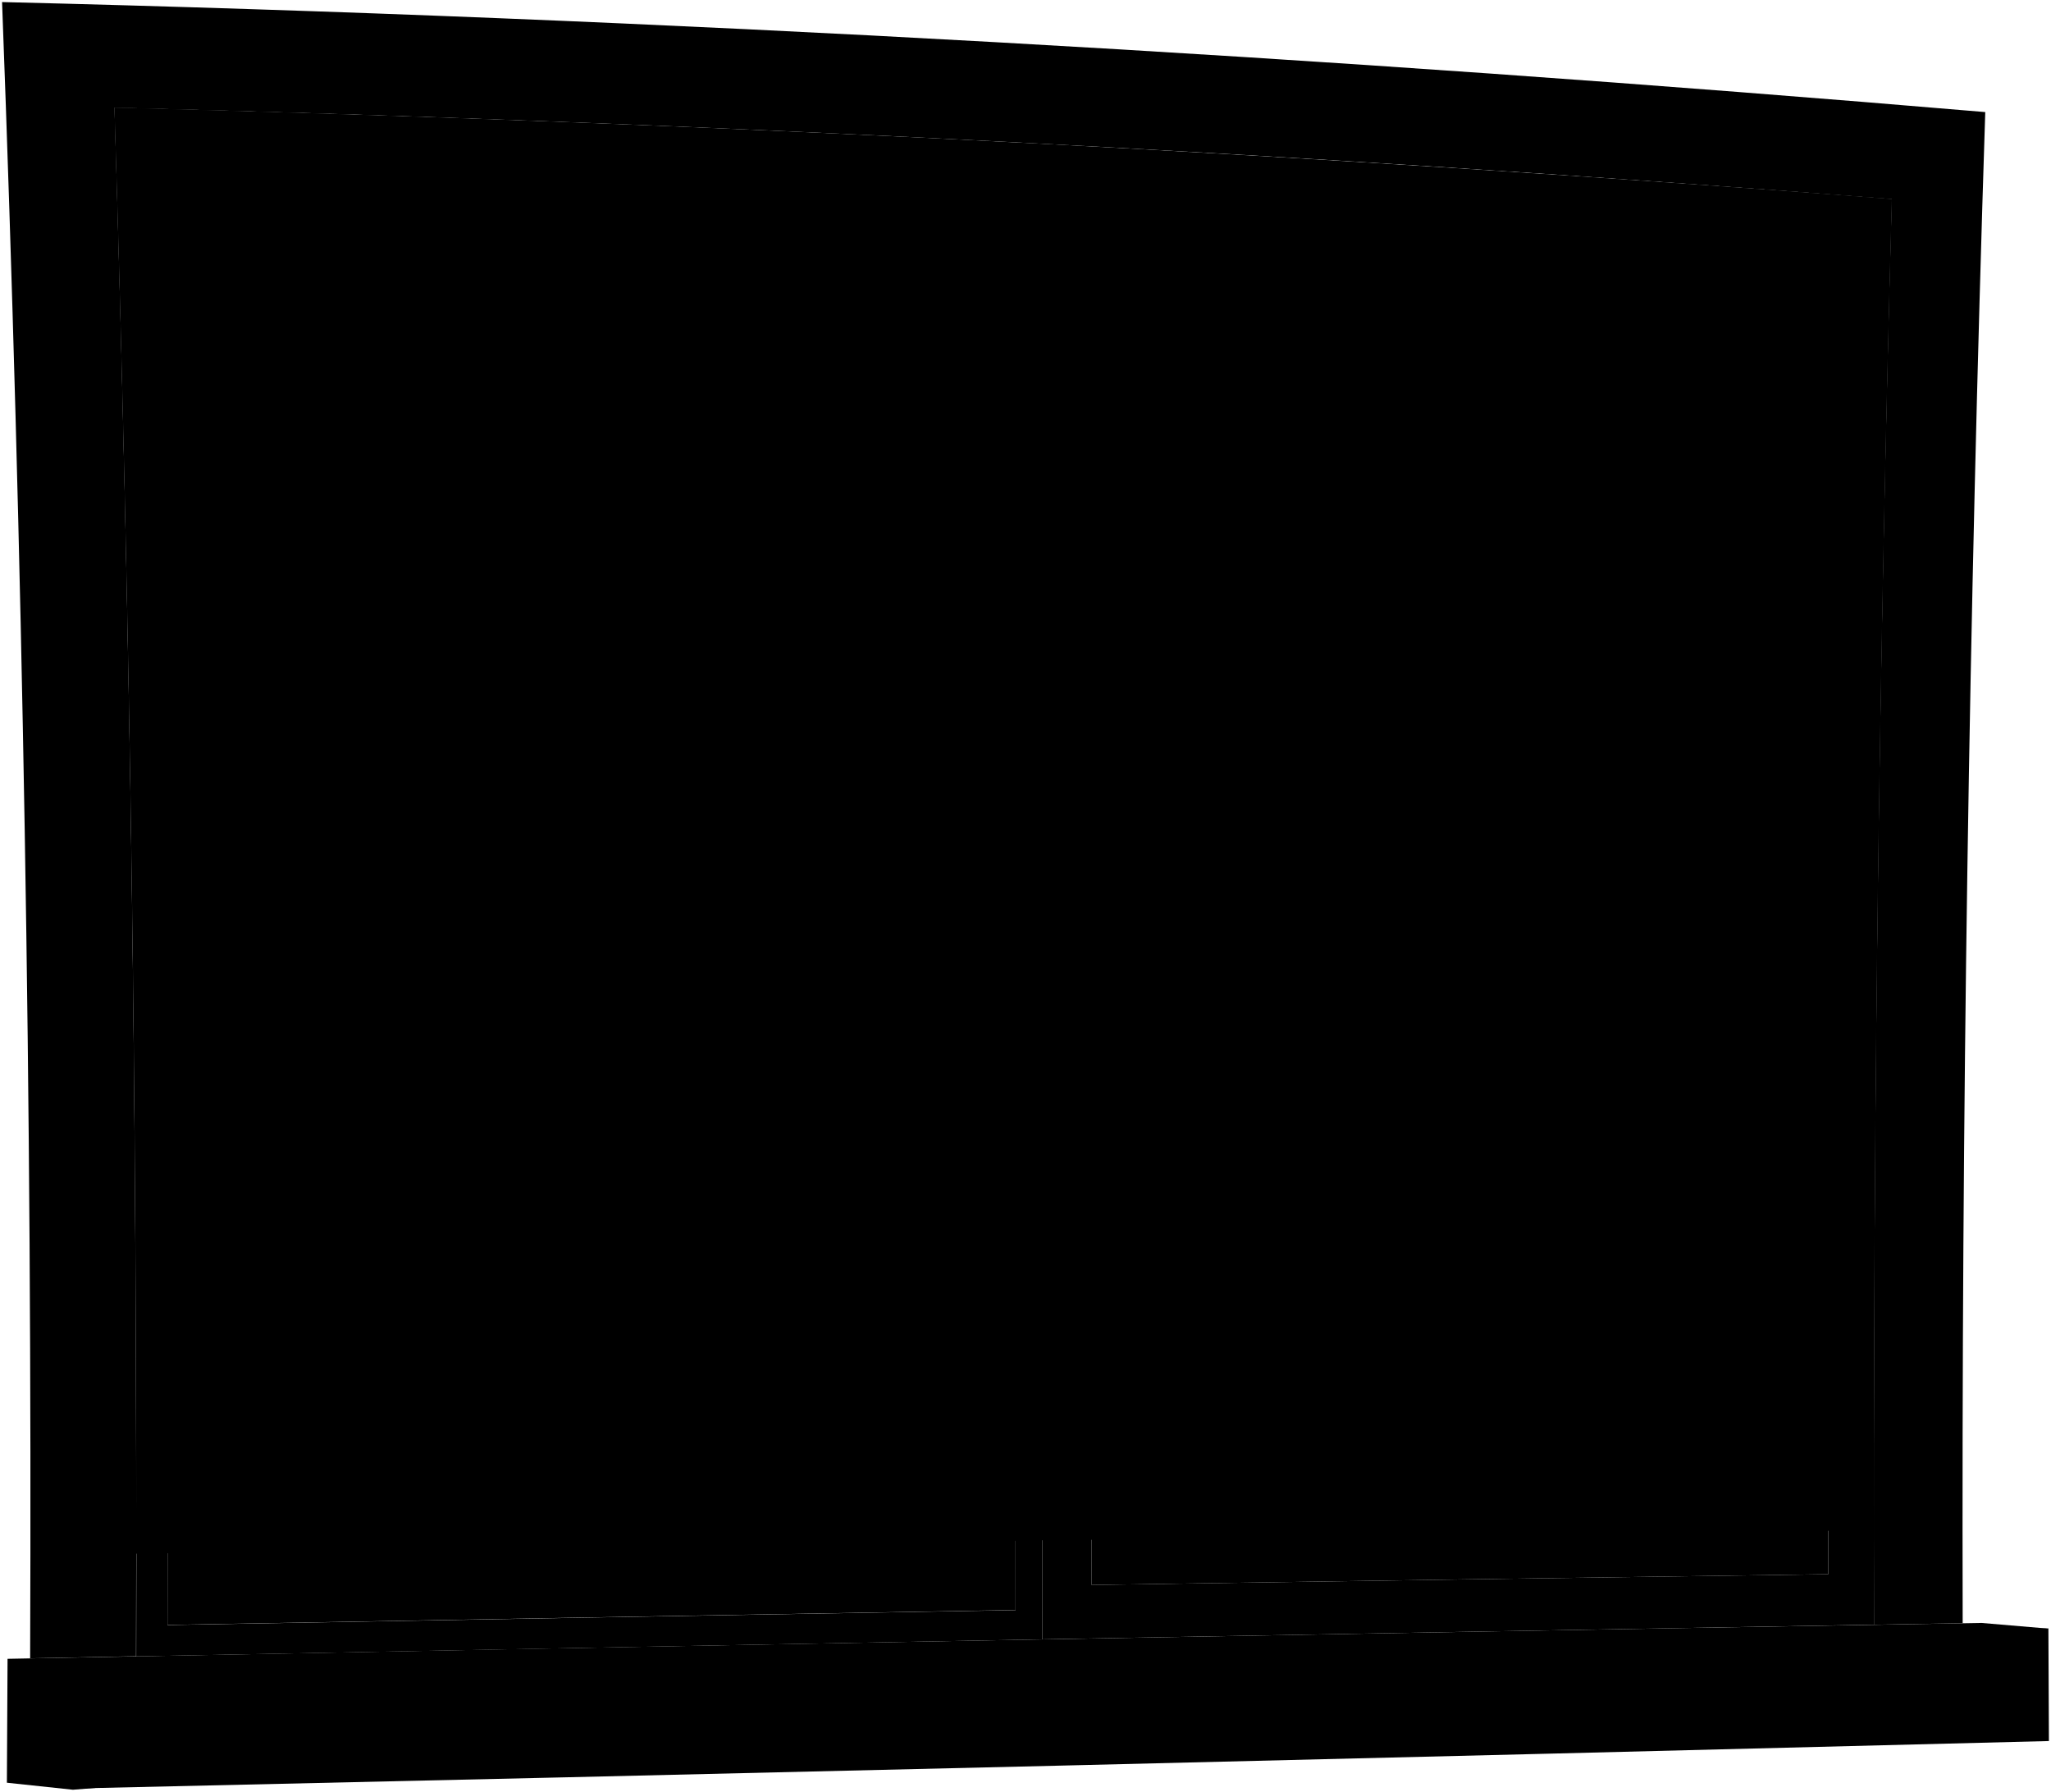<svg viewBox="0 0 993.63 867.94">
    <path class="sillDark" d="M3.34,863.54l32,3.4c318.91-25.5,637.7-52.44,956.6-78.08l-32-2.72Q481.79,794.21,3.66,803.52,3.54,833.54,3.34,863.54Z"/>
    <path class="sill" d="M35.78,866.35q478.44-10.71,956.84-23-.15-27.27-.25-54.56Q514.22,797,36.09,806.26,36,836.31,35.78,866.35Z"/>
    <path class="frameFront" d="M950.84,786.29q-.89-366.06,10.94-732C642.11,27.18,321.77,8.81,1,1q15.15,401,13.6,802.28l51.3-1Q67,427.18,55.48,52.16q431,10.86,861,44.29Q907,441.65,907.85,787Z"/>
    <path class="paneStill" d="M55.48,52.16q225,5.67,449.67,17.49Q505,431.87,505,794.09q-219.53,4.06-439,8.25Q67,427.18,55.48,52.16Zm25.68,735q205.43-3.68,410.86-7.23,0-348.24-.13-696.48Q281.78,72.86,71.5,67.47,82.06,427.2,81.16,787.11Z"/>
    <path class="paneSliding" d="M505.15,69.65q205.83,11,411.37,26.8Q907,441.65,907.85,787,706.42,790.45,505,794.09,505,431.87,505.15,69.65Zm23.7,698.09q178.42-2.73,356.85-5.2-.33-321.52,7.65-643Q711.54,106.49,529.5,96.87,528.81,432.32,528.85,767.74Z"/>
    <g class="windowClear">
        <path d="M885.7,762.54q-178.43,2.46-356.85,5.2,0-335.43.65-670.87,182,9.57,363.85,22.69Q885.28,441,885.7,762.54Z"/>
        <path d="M492,779.88q-205.44,3.52-410.86,7.23.78-359.86-9.66-719.64Q281.78,72.81,491.89,83.4,492,431.64,492,779.88Z"/>
    </g>
    <path class="blinds" d="M66,752.51q420.86-6.64,841.74-11.37-.07-322.39,8.74-644.69Q486.6,63.63,55.48,52.16,66.42,402.23,66,752.51Z"/>
    <g class="blindsOverlapLine">
        <path d="M915.6,130.37q-429-30.83-859-41.36"/>
        <path d="M916.52,96.45Q486.6,63.63,55.48,52.16"/>
        <path d="M914.73,164.29Q486.68,135.46,57.67,125.86"/>
        <path d="M913.91,198.22q-427.2-26.85-855.23-35.51"/>
        <path d="M913.15,232.14q-426.4-24.85-853.54-32.58"/>
        <path d="M912.44,266.07q-425.67-22.89-852-29.65"/>
        <path d="M913.15,232.14q-426.4-24.85-853.54-32.58"/>
        <path d="M911.77,300q-425-20.89-850.48-26.72"/>
        <path d="M911.16,333.92Q486.83,315,62,310.13"/>
        <path d="M910.6,367.85Q486.84,350.9,62.71,347"/>
        <path d="M910.1,401.78q-423.24-15-846.77-17.94"/>
        <path d="M909.64,435.71q-422.77-13-845.76-15"/>
        <path d="M908.87,503.58q-422-9.1-844.07-9.15"/>
        <path d="M909.23,469.65Q486.89,458.58,64.37,457.57"/>
        <path d="M908.57,537.51q-421.66-7.14-843.41-6.22"/>
        <path d="M908.31,571.45q-421.39-5.19-842.85-3.29"/>
        <path d="M908.11,605.39Q486.91,602.15,65.7,605"/>
        <path d="M908,639.32q-421-1.27-842.07,2.58"/>
        <path d="M907.79,707.2q-420.88,2.61-841.74,8.44"/>
        <path d="M907.78,710.87q-420.87,2.82-841.73,8.75"/>
        <path d="M907.78,714.54q-420.87,3-841.73,9.07"/>
        <path d="M907.84,673.26q-420.93.68-841.84,5.5"/>
    </g>
    <path class="rail" d="M66.05,727.59q420.86-6,841.73-9.38v22.93Q486.9,745.7,66,752.51C66.05,742.54,66.06,737.56,66.05,727.59Z"/>
</svg>
